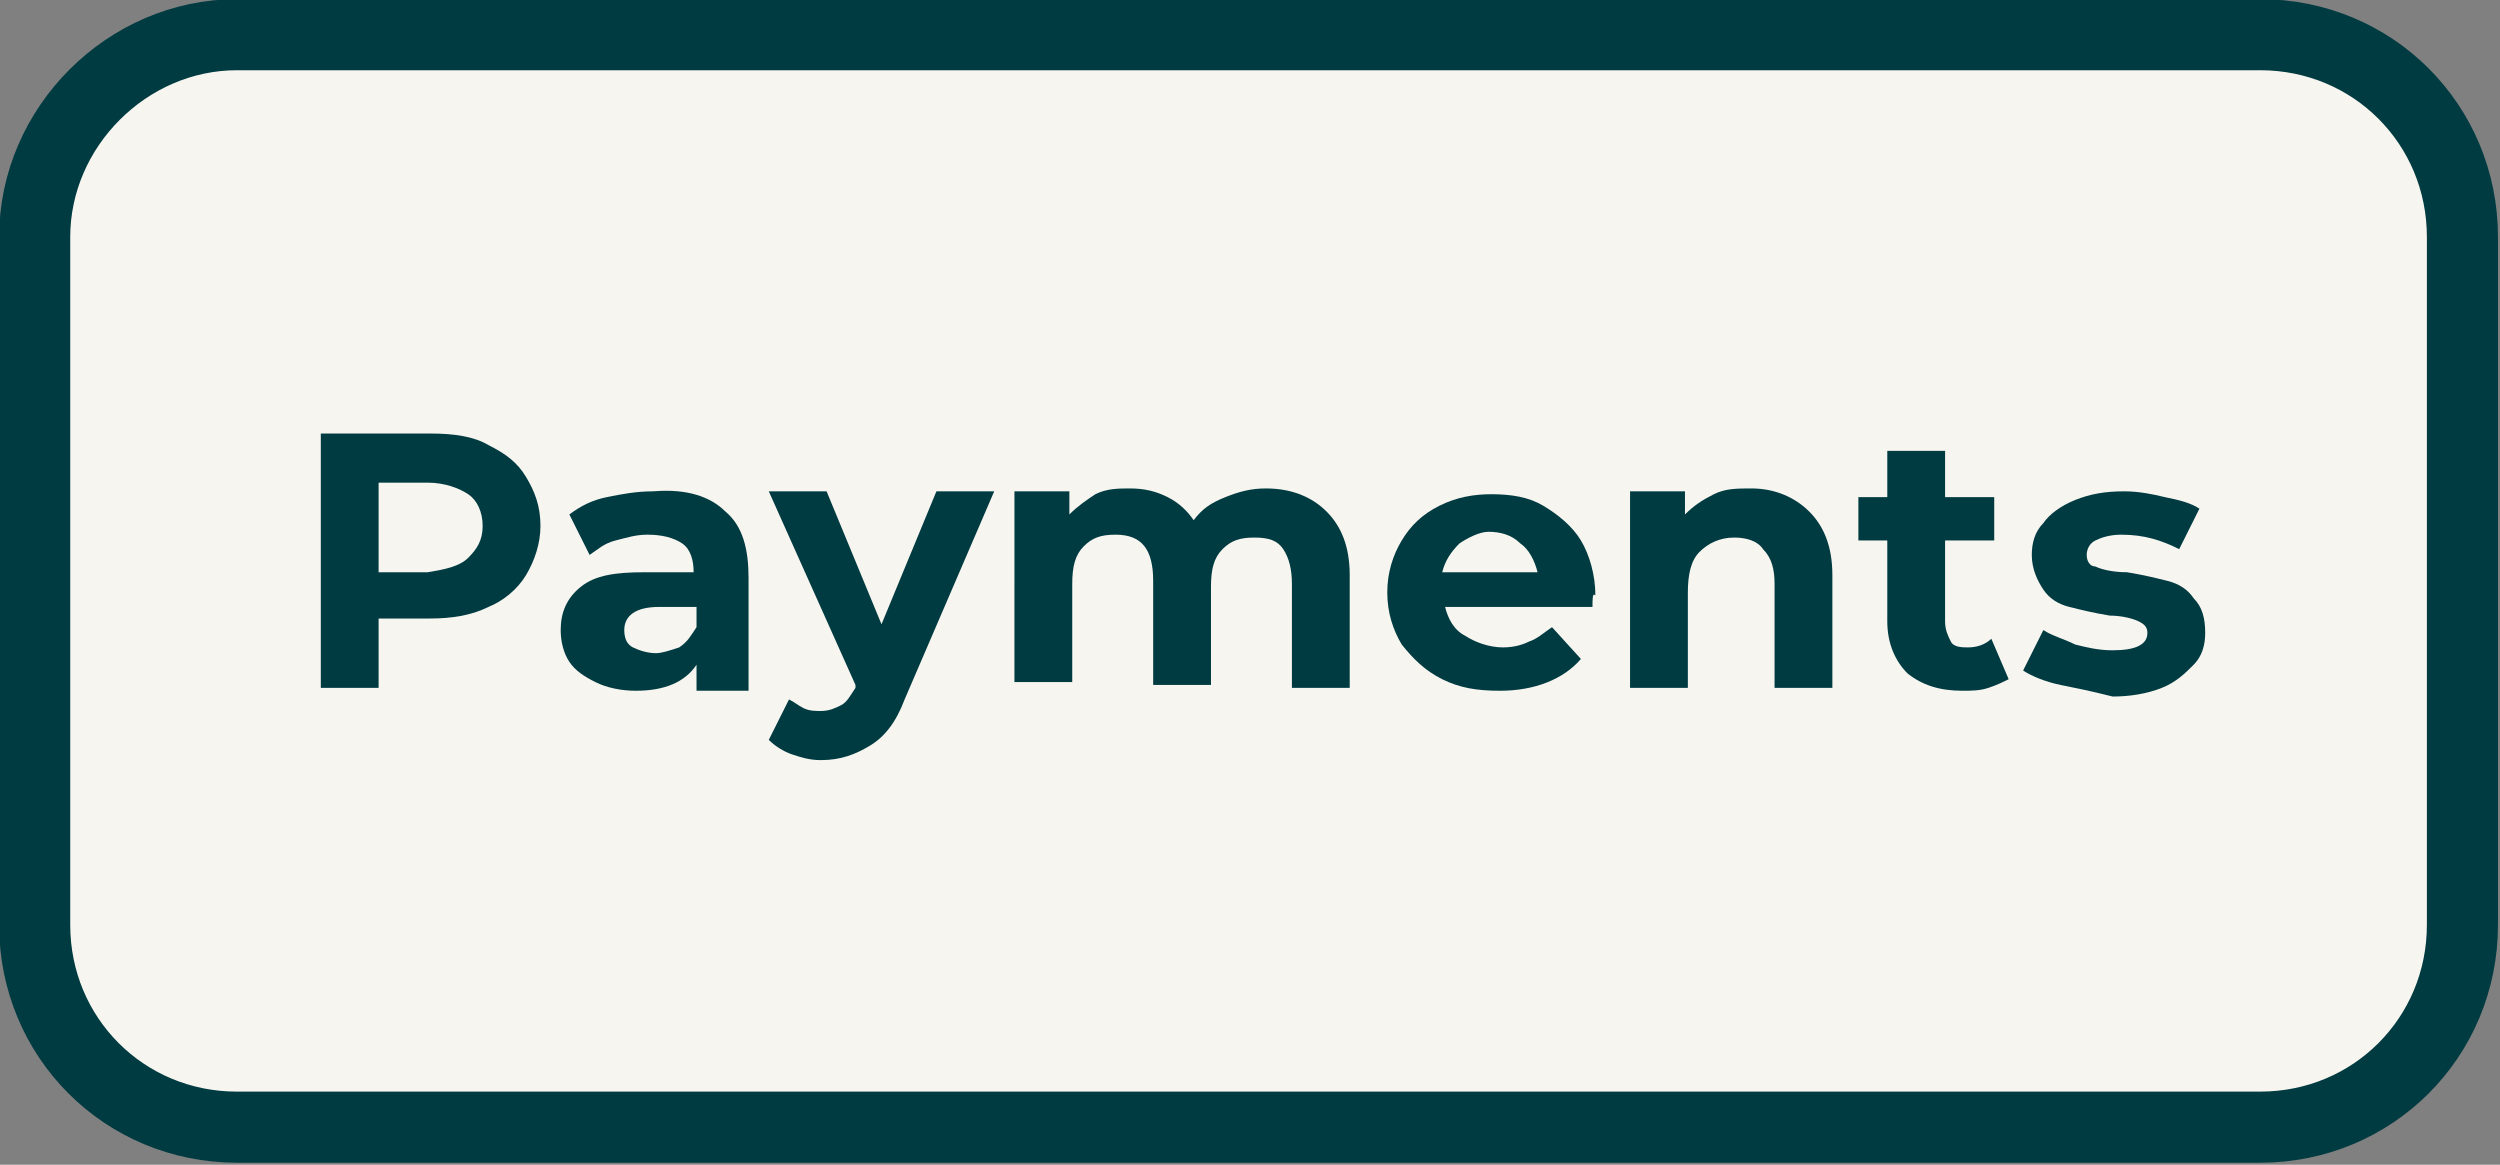 <?xml version="1.0" encoding="utf-8"?>
<!-- Generator: Adobe Illustrator 22.1.0, SVG Export Plug-In . SVG Version: 6.00 Build 0)  -->
<svg version="1.1" id="pay_button_hover.svg" xmlns="http://www.w3.org/2000/svg" xmlns:xlink="http://www.w3.org/1999/xlink"
	 x="0px" y="0px" viewBox="0 0 86.5 40.3" style="enable-background:new 0 0 86.5 40.3;" xml:space="preserve">
<rect x="0" y="0" width="86.5" height="40.3" fill="#808080" stroke="none"/>
<style type="text/css">
	.st0{fill:#F7F5EF;stroke:#003B41;stroke-width:2.46;}
	.st1{enable-background:new    ;}
	.st2{fill:#003B41;}
</style>
<path id="Rectangle_2_copy_12" class="st0" d="M8.2,1.2h70c3.9,0,7,3.1,7,7l0,0V32c0,3.9-3.1,7-7,7h-70c-3.9,0-7-3.1-7-7V8.2
	C1.2,4.4,4.4,1.2,8.2,1.2L8.2,1.2z"/>
<g class="st1">
	<path class="st2" d="M16.9,15.4c0.6,0.3,1,0.6,1.3,1.1c0.3,0.5,0.5,1,0.5,1.7c0,0.6-0.2,1.2-0.5,1.7c-0.3,0.5-0.8,0.9-1.3,1.1
		c-0.6,0.3-1.3,0.4-2,0.4h-1.8v2.4h-2V15h3.8C15.7,15,16.4,15.1,16.9,15.4z M16.2,19.3c0.3-0.3,0.5-0.6,0.5-1.1
		c0-0.5-0.2-0.9-0.5-1.1s-0.8-0.4-1.4-0.4h-1.7v3.1h1.7C15.4,19.7,15.9,19.6,16.2,19.3z"/>
	<path class="st2" d="M25.1,17.7c0.6,0.5,0.8,1.3,0.8,2.3v3.9h-1.8V23c-0.4,0.6-1.1,0.9-2.1,0.9c-0.5,0-1-0.1-1.4-0.3
		c-0.4-0.2-0.7-0.4-0.9-0.7s-0.3-0.7-0.3-1.1c0-0.6,0.2-1.1,0.7-1.5c0.5-0.4,1.2-0.5,2.2-0.5H24c0-0.4-0.1-0.8-0.4-1
		c-0.3-0.2-0.7-0.3-1.2-0.3c-0.4,0-0.7,0.1-1.1,0.2s-0.6,0.3-0.9,0.5l-0.7-1.4c0.4-0.3,0.8-0.5,1.3-0.6c0.5-0.1,1-0.2,1.6-0.2
		C23.8,16.9,24.6,17.2,25.1,17.7z M23.5,22.4c0.3-0.2,0.4-0.4,0.6-0.7V21h-1.3c-0.8,0-1.2,0.3-1.2,0.8c0,0.3,0.1,0.5,0.3,0.6
		c0.2,0.1,0.5,0.2,0.8,0.2C22.9,22.6,23.2,22.5,23.5,22.4z"/>
	<path class="st2" d="M34.4,17l-3.1,7.2c-0.3,0.8-0.7,1.3-1.2,1.6c-0.5,0.3-1,0.5-1.7,0.5c-0.4,0-0.7-0.1-1-0.2
		c-0.3-0.1-0.6-0.3-0.8-0.5l0.7-1.4c0.2,0.1,0.3,0.2,0.5,0.3c0.2,0.1,0.4,0.1,0.6,0.1c0.3,0,0.5-0.1,0.7-0.2
		c0.2-0.1,0.3-0.3,0.5-0.6l0-0.1L26.6,17h2l1.9,4.6l1.9-4.6H34.4z"/>
	<path class="st2" d="M45.9,17.7c0.5,0.5,0.8,1.2,0.8,2.2v3.9h-2v-3.6c0-0.5-0.1-0.9-0.3-1.2c-0.2-0.3-0.5-0.4-1-0.4
		c-0.5,0-0.8,0.1-1.1,0.4c-0.3,0.3-0.4,0.7-0.4,1.3v3.4h-2v-3.6c0-1.1-0.4-1.6-1.3-1.6c-0.5,0-0.8,0.1-1.1,0.4
		c-0.3,0.3-0.4,0.7-0.4,1.3v3.4h-2V17h1.9v0.8c0.3-0.3,0.6-0.5,0.9-0.7c0.4-0.2,0.8-0.2,1.2-0.2c0.5,0,0.9,0.1,1.3,0.3
		c0.4,0.2,0.7,0.5,0.9,0.8c0.3-0.4,0.6-0.6,1.1-0.8s0.9-0.3,1.4-0.3C44.7,16.9,45.4,17.2,45.9,17.7z"/>
	<path class="st2" d="M55.1,21H50c0.1,0.4,0.3,0.8,0.7,1c0.3,0.2,0.8,0.4,1.3,0.4c0.4,0,0.7-0.1,0.9-0.2c0.3-0.1,0.5-0.3,0.8-0.5
		l1,1.1c-0.6,0.7-1.6,1.1-2.8,1.1c-0.8,0-1.4-0.1-2-0.4c-0.6-0.3-1-0.7-1.4-1.2c-0.3-0.5-0.5-1.1-0.5-1.8c0-0.7,0.2-1.3,0.5-1.8
		s0.7-0.9,1.3-1.2c0.6-0.3,1.2-0.4,1.8-0.4c0.7,0,1.3,0.1,1.8,0.4s1,0.7,1.3,1.2c0.3,0.5,0.5,1.2,0.5,1.9
		C55.1,20.5,55.1,20.7,55.1,21z M50.5,18.8c-0.3,0.3-0.5,0.6-0.6,1h3.3c-0.1-0.4-0.3-0.8-0.6-1c-0.3-0.3-0.7-0.4-1.1-0.4
		C51.2,18.4,50.8,18.6,50.5,18.8z"/>
	<path class="st2" d="M62.6,17.7c0.5,0.5,0.8,1.2,0.8,2.2v3.9h-2v-3.6c0-0.5-0.1-0.9-0.4-1.2c-0.2-0.3-0.6-0.4-1-0.4
		c-0.5,0-0.9,0.2-1.2,0.5s-0.4,0.8-0.4,1.4v3.3h-2V17h1.9v0.8c0.3-0.3,0.6-0.5,1-0.7c0.4-0.2,0.8-0.2,1.3-0.2
		C61.4,16.9,62.1,17.2,62.6,17.7z"/>
	<path class="st2" d="M69.5,23.5c-0.2,0.1-0.4,0.2-0.7,0.3s-0.6,0.1-0.9,0.1c-0.8,0-1.4-0.2-1.9-0.6c-0.4-0.4-0.7-1-0.7-1.8v-2.8h-1
		v-1.5h1v-1.6h2v1.6H69v1.5h-1.7v2.8c0,0.3,0.1,0.5,0.2,0.7s0.4,0.2,0.6,0.2c0.3,0,0.6-0.1,0.8-0.3L69.5,23.5z"/>
	<path class="st2" d="M71.3,23.7c-0.5-0.1-1-0.3-1.3-0.5l0.7-1.4c0.3,0.2,0.7,0.3,1.1,0.5c0.4,0.1,0.8,0.2,1.3,0.2
		c0.8,0,1.2-0.2,1.2-0.6c0-0.2-0.1-0.3-0.3-0.4c-0.2-0.1-0.6-0.2-1-0.2c-0.6-0.1-1-0.2-1.4-0.3c-0.4-0.1-0.7-0.3-0.9-0.6
		s-0.4-0.7-0.4-1.2c0-0.4,0.1-0.8,0.4-1.1c0.2-0.3,0.6-0.6,1.1-0.8s1-0.3,1.7-0.3c0.5,0,1,0.1,1.4,0.2c0.5,0.1,0.9,0.2,1.2,0.4
		l-0.7,1.4c-0.6-0.3-1.2-0.5-2-0.5c-0.4,0-0.7,0.1-0.9,0.2c-0.2,0.1-0.3,0.3-0.3,0.5c0,0.2,0.1,0.4,0.3,0.4c0.2,0.1,0.6,0.2,1.1,0.2
		c0.6,0.1,1,0.2,1.4,0.3s0.7,0.3,0.9,0.6c0.3,0.3,0.4,0.7,0.4,1.2c0,0.4-0.1,0.8-0.4,1.1s-0.6,0.6-1.1,0.8c-0.5,0.2-1.1,0.3-1.7,0.3
		C72.3,23.9,71.8,23.8,71.3,23.7z"/>
</g>
</svg>
